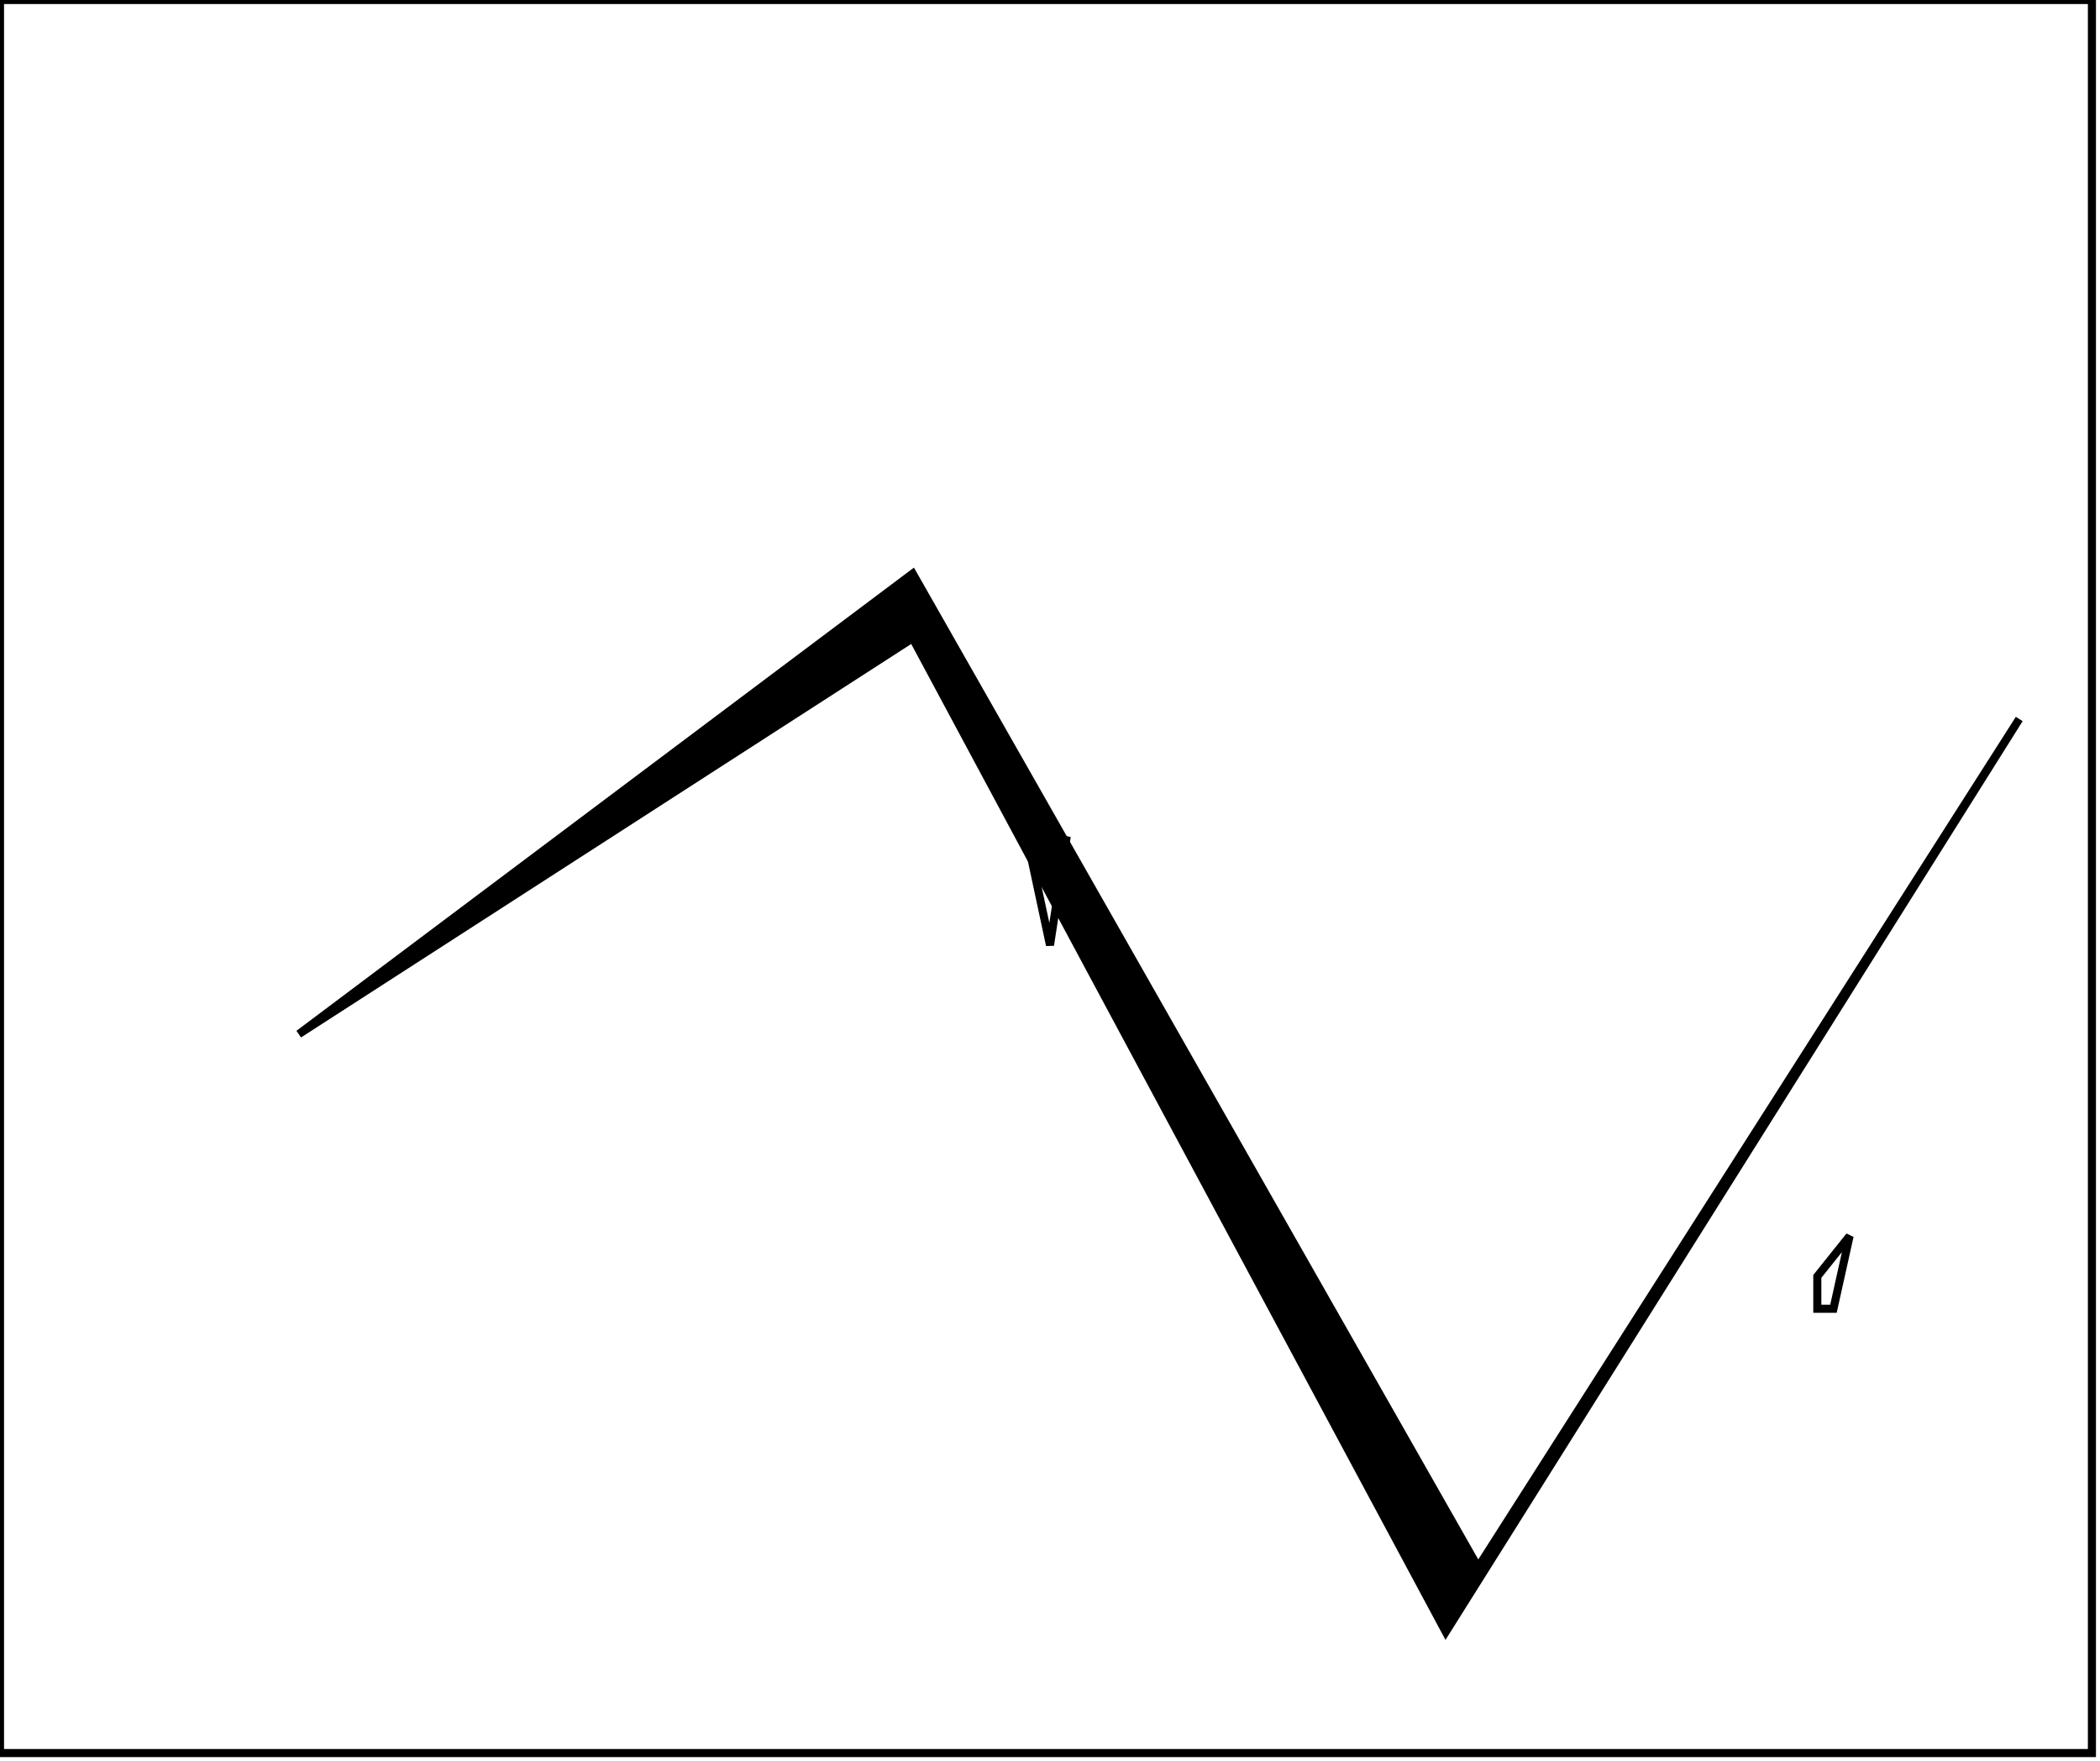 <?xml version="1.0" encoding="utf-8" ?>
<svg baseProfile="full" height="218" version="1.1" width="260" xmlns="http://www.w3.org/2000/svg" xmlns:ev="http://www.w3.org/2001/xml-events" xmlns:xlink="http://www.w3.org/1999/xlink"><defs /><rect fill="white" height="218" width="260" x="0" y="0" /><path d="M 229,153 L 225,158 L 225,162 L 227,162 Z" fill="none" stroke="black" stroke-width="1" /><path d="M 127,103 L 130,117 L 132,104 Z" fill="none" stroke="black" stroke-width="1" /><path d="M 37,128 L 113,71 L 183,194 L 250,89 L 179,202 L 113,79 Z" fill="black" stroke="black" stroke-width="1" /><path d="M 0,0 L 0,217 L 259,217 L 259,0 Z" fill="none" stroke="black" stroke-width="1" /></svg>